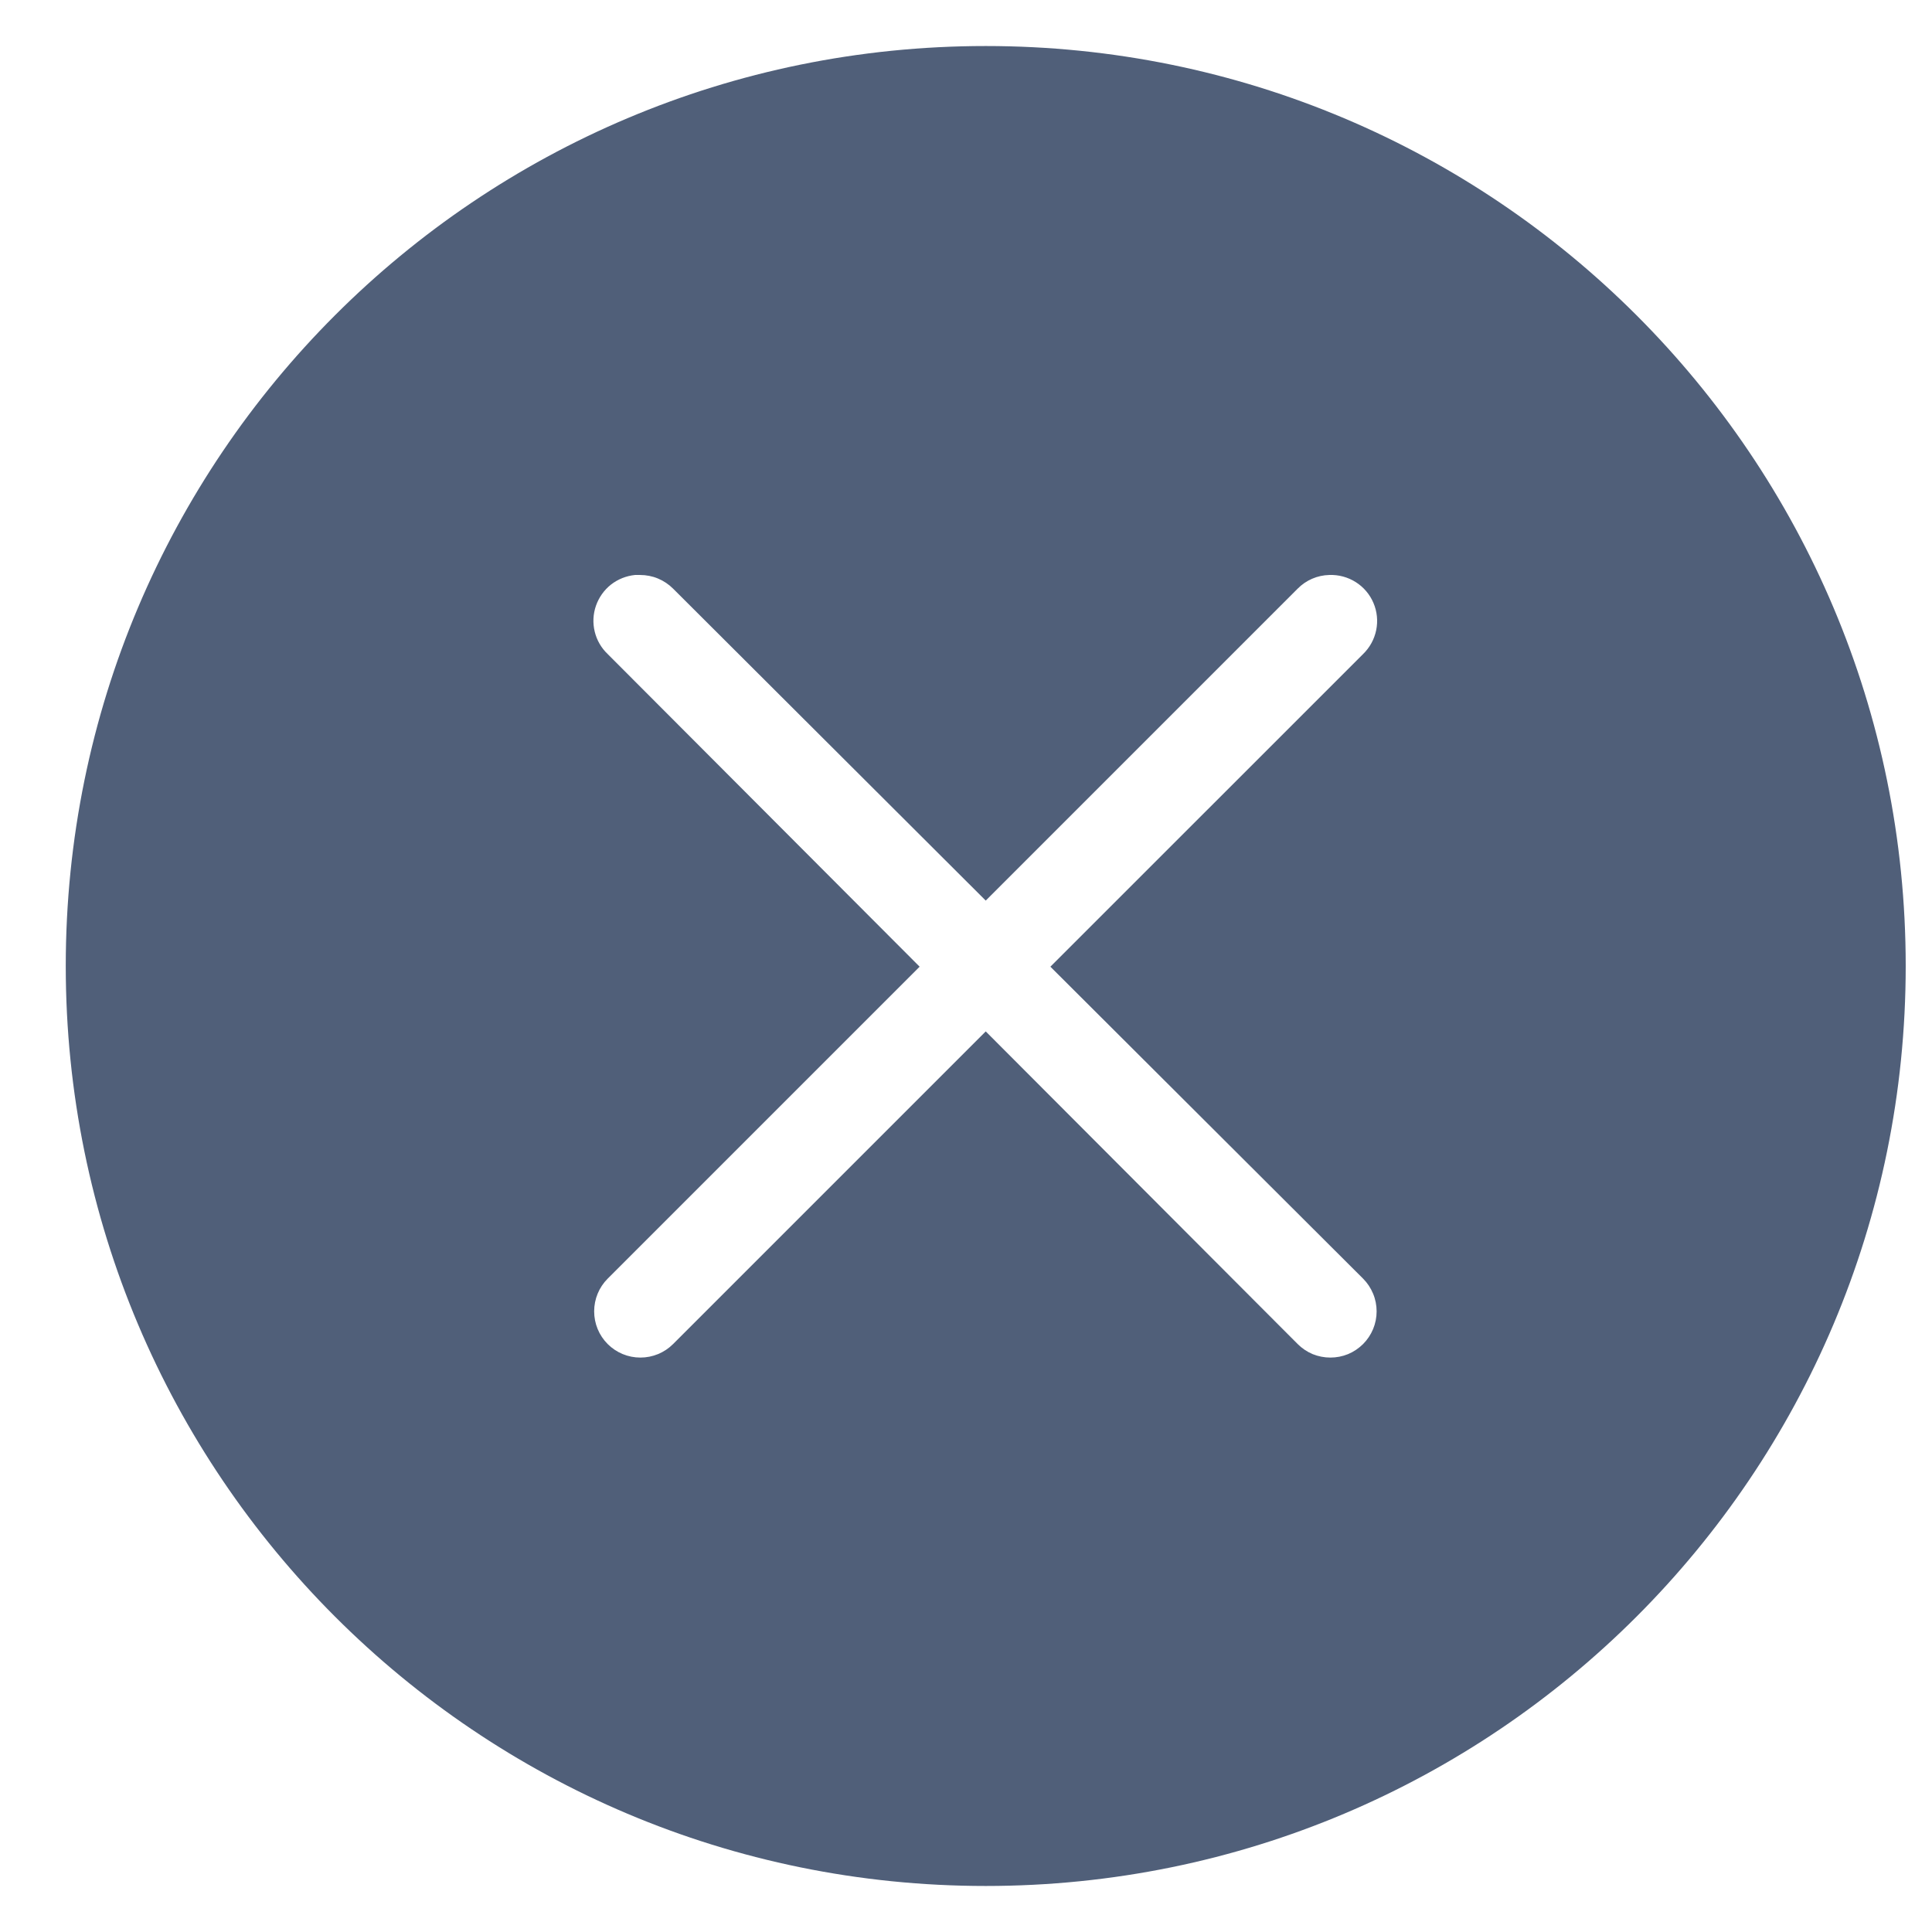 <svg width="28" height="28" viewBox="0 0 28 28" fill="none" xmlns="http://www.w3.org/2000/svg">
<path id="Vector" fill-rule="evenodd" clip-rule="evenodd" d="M14.286 0.667C6.916 0.667 0.953 6.627 0.953 14C0.953 21.369 6.916 27.333 14.286 27.333C21.659 27.333 27.619 21.37 27.619 14C27.619 6.627 21.659 0.667 14.286 0.667ZM9.203 8.333C9.227 8.332 9.251 8.332 9.276 8.333C9.365 8.333 9.453 8.35 9.535 8.384C9.617 8.418 9.692 8.468 9.755 8.531L14.286 13.052L18.807 8.531C18.928 8.408 19.093 8.337 19.265 8.333C19.4 8.328 19.534 8.364 19.648 8.436C19.762 8.508 19.852 8.613 19.905 8.738C19.958 8.862 19.972 8.999 19.945 9.132C19.918 9.264 19.852 9.385 19.755 9.479L15.223 14.01L19.755 18.531C19.817 18.593 19.866 18.667 19.9 18.749C19.934 18.83 19.951 18.917 19.951 19.005C19.951 19.093 19.934 19.18 19.9 19.262C19.866 19.343 19.817 19.417 19.755 19.479C19.692 19.541 19.619 19.591 19.537 19.625C19.456 19.658 19.369 19.675 19.281 19.675C19.193 19.675 19.106 19.658 19.024 19.625C18.943 19.591 18.869 19.541 18.807 19.479L14.286 14.948L9.755 19.479C9.629 19.605 9.459 19.675 9.281 19.675C9.103 19.675 8.933 19.605 8.807 19.479C8.681 19.353 8.611 19.183 8.611 19.005C8.611 18.827 8.681 18.657 8.807 18.531L13.328 14.01L8.807 9.479C8.714 9.391 8.649 9.278 8.619 9.154C8.589 9.03 8.595 8.9 8.637 8.779C8.679 8.659 8.754 8.552 8.854 8.473C8.955 8.394 9.076 8.346 9.203 8.333Z" fill="#505F79"/>
</svg>

